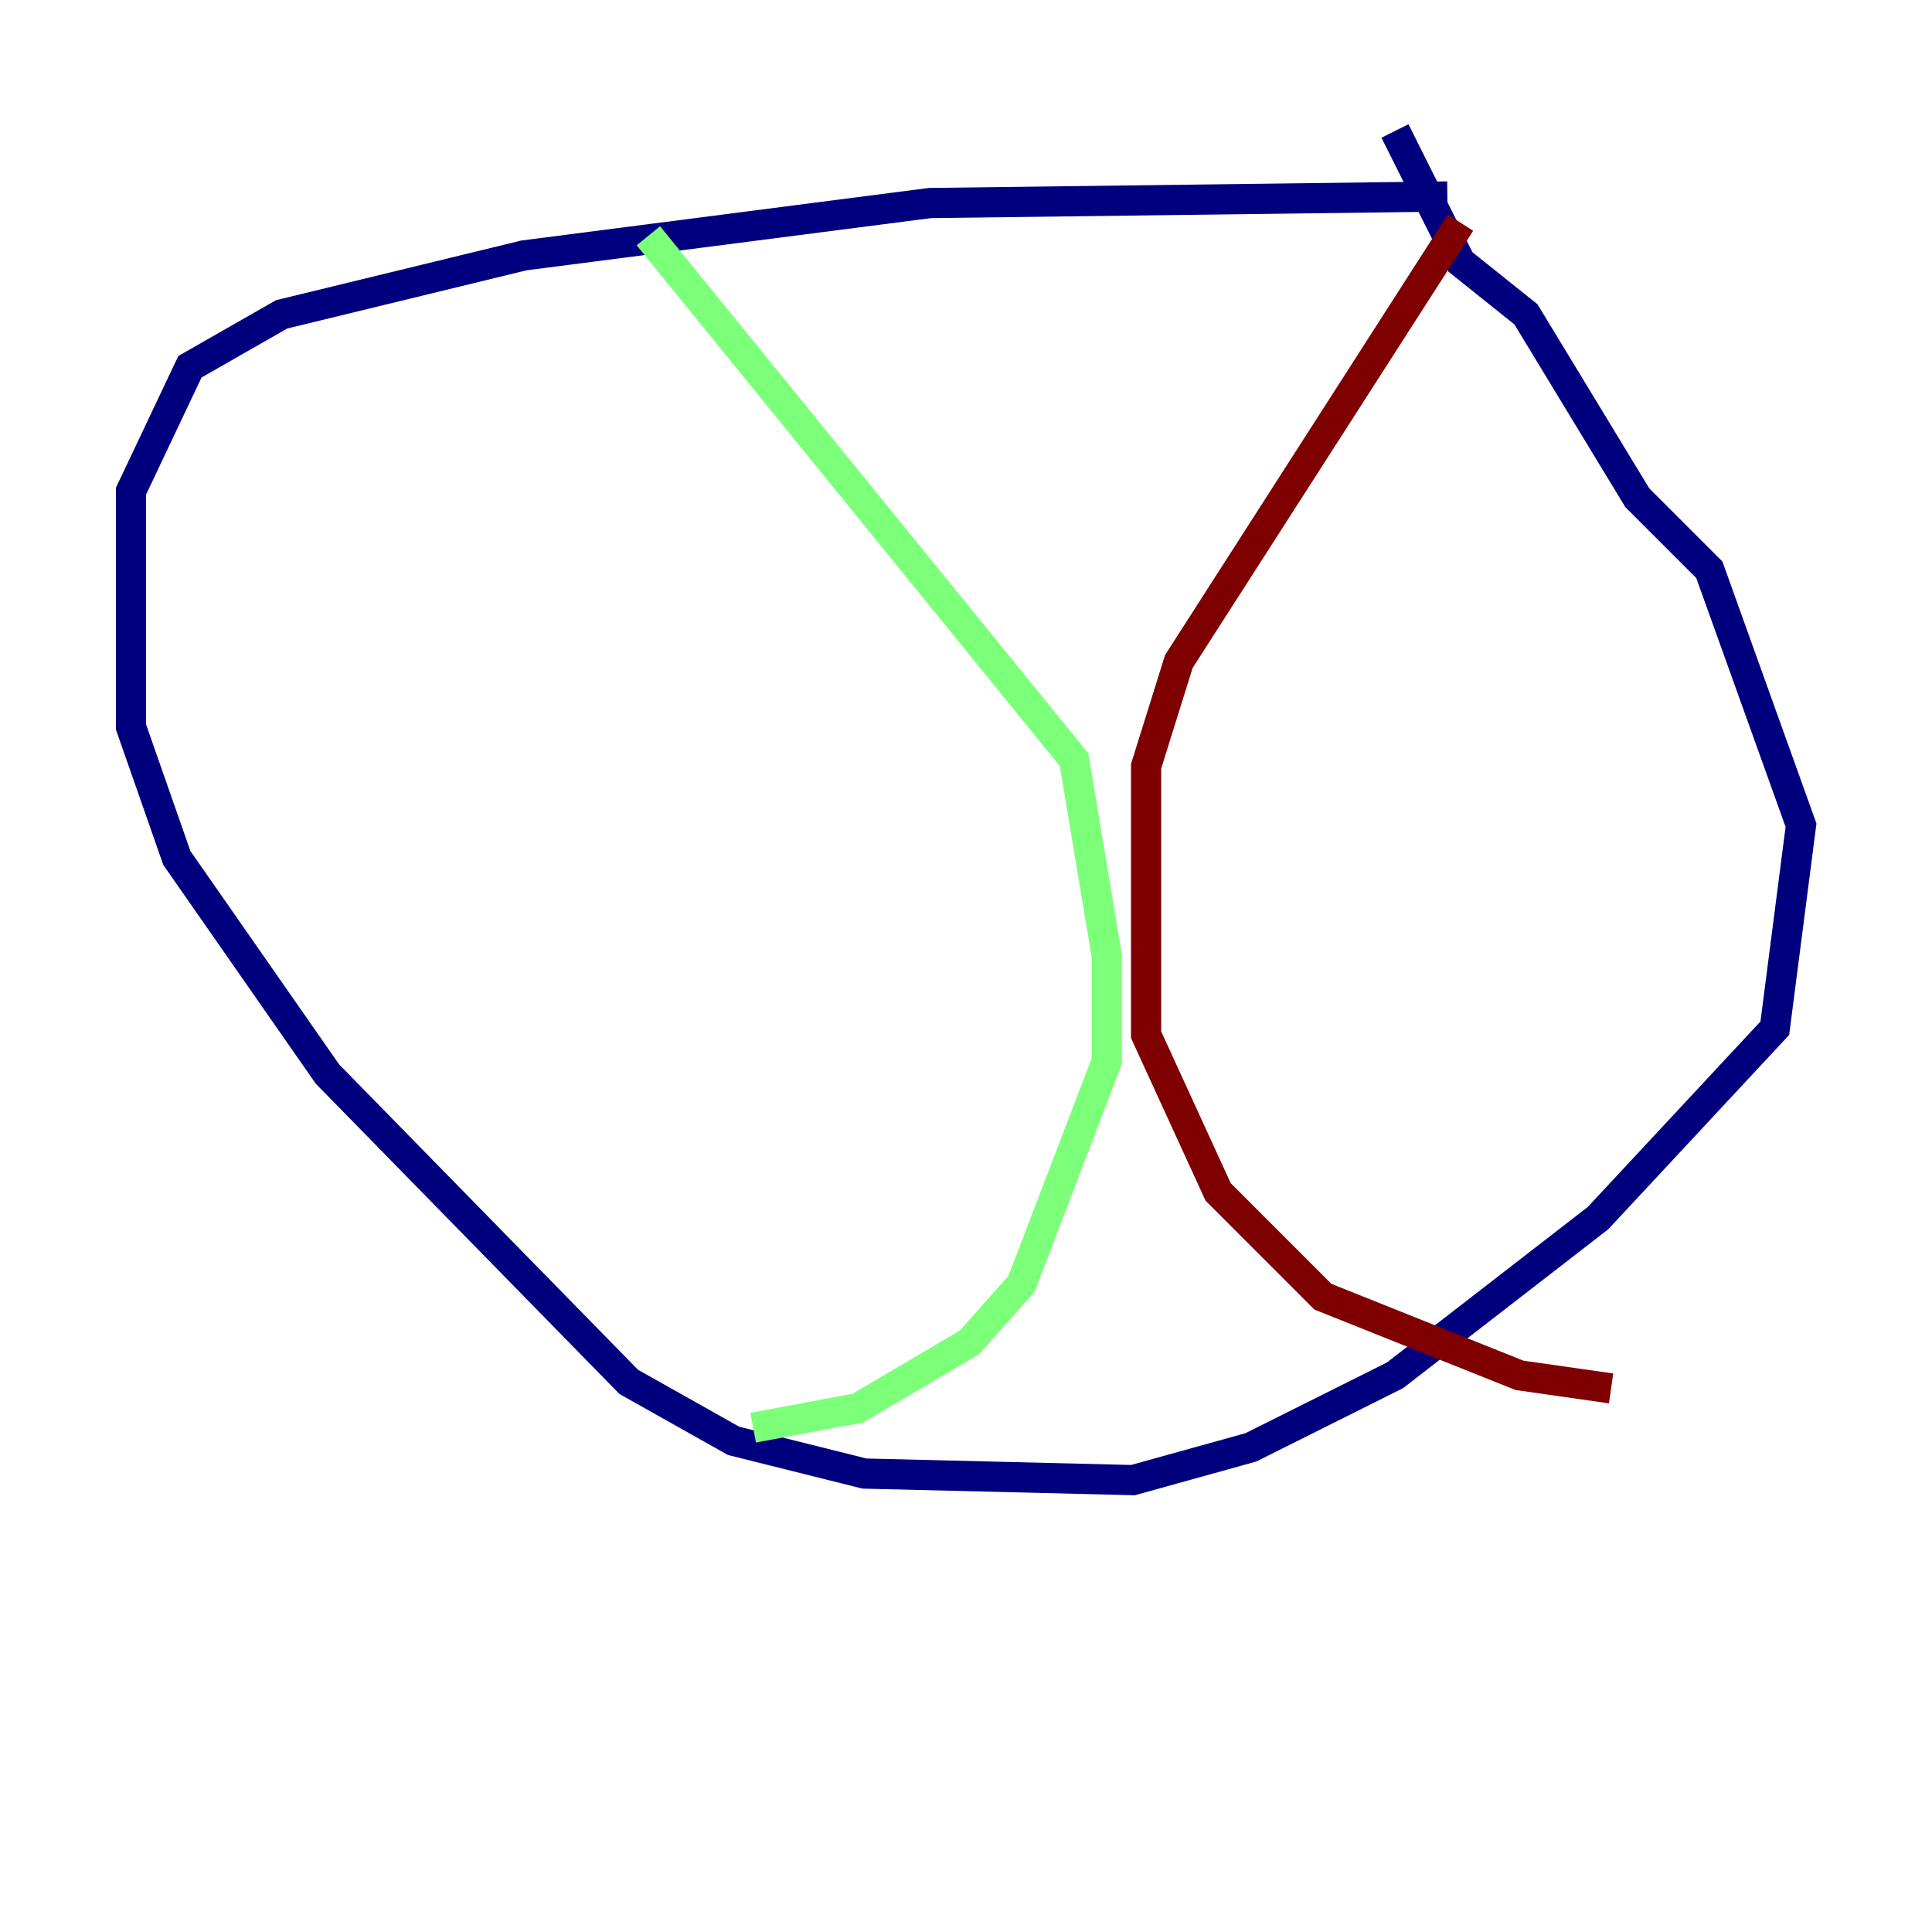 <?xml version="1.0" encoding="utf-8" ?>
<svg baseProfile="tiny" height="128" version="1.2" viewBox="0,0,128,128" width="128" xmlns="http://www.w3.org/2000/svg" xmlns:ev="http://www.w3.org/2001/xml-events" xmlns:xlink="http://www.w3.org/1999/xlink"><defs /><polyline fill="none" points="95.891,13.017 61.614,13.451 34.712,16.922 18.658,20.827 12.583,24.298 8.678,32.542 8.678,48.163 11.715,56.841 21.695,71.159 41.654,91.552 48.597,95.458 57.275,97.627 75.064,98.061 82.875,95.891 92.42,91.119 105.871,80.705 117.586,68.122 119.322,54.671 113.248,37.749 108.475,32.976 101.098,20.827 96.759,17.356 92.42,8.678" stroke="#00007f" stroke-width="2" /><polyline fill="none" points="42.956,15.62 71.159,50.332 73.329,63.349 73.329,70.291 67.688,85.044 64.217,88.949 56.841,93.288 49.898,94.59" stroke="#7cff79" stroke-width="2" /><polyline fill="none" points="96.759,14.752 78.102,43.824 75.932,50.766 75.932,68.556 80.705,78.969 87.647,85.912 100.664,91.119 106.739,91.986" stroke="#7f0000" stroke-width="2" /></svg>